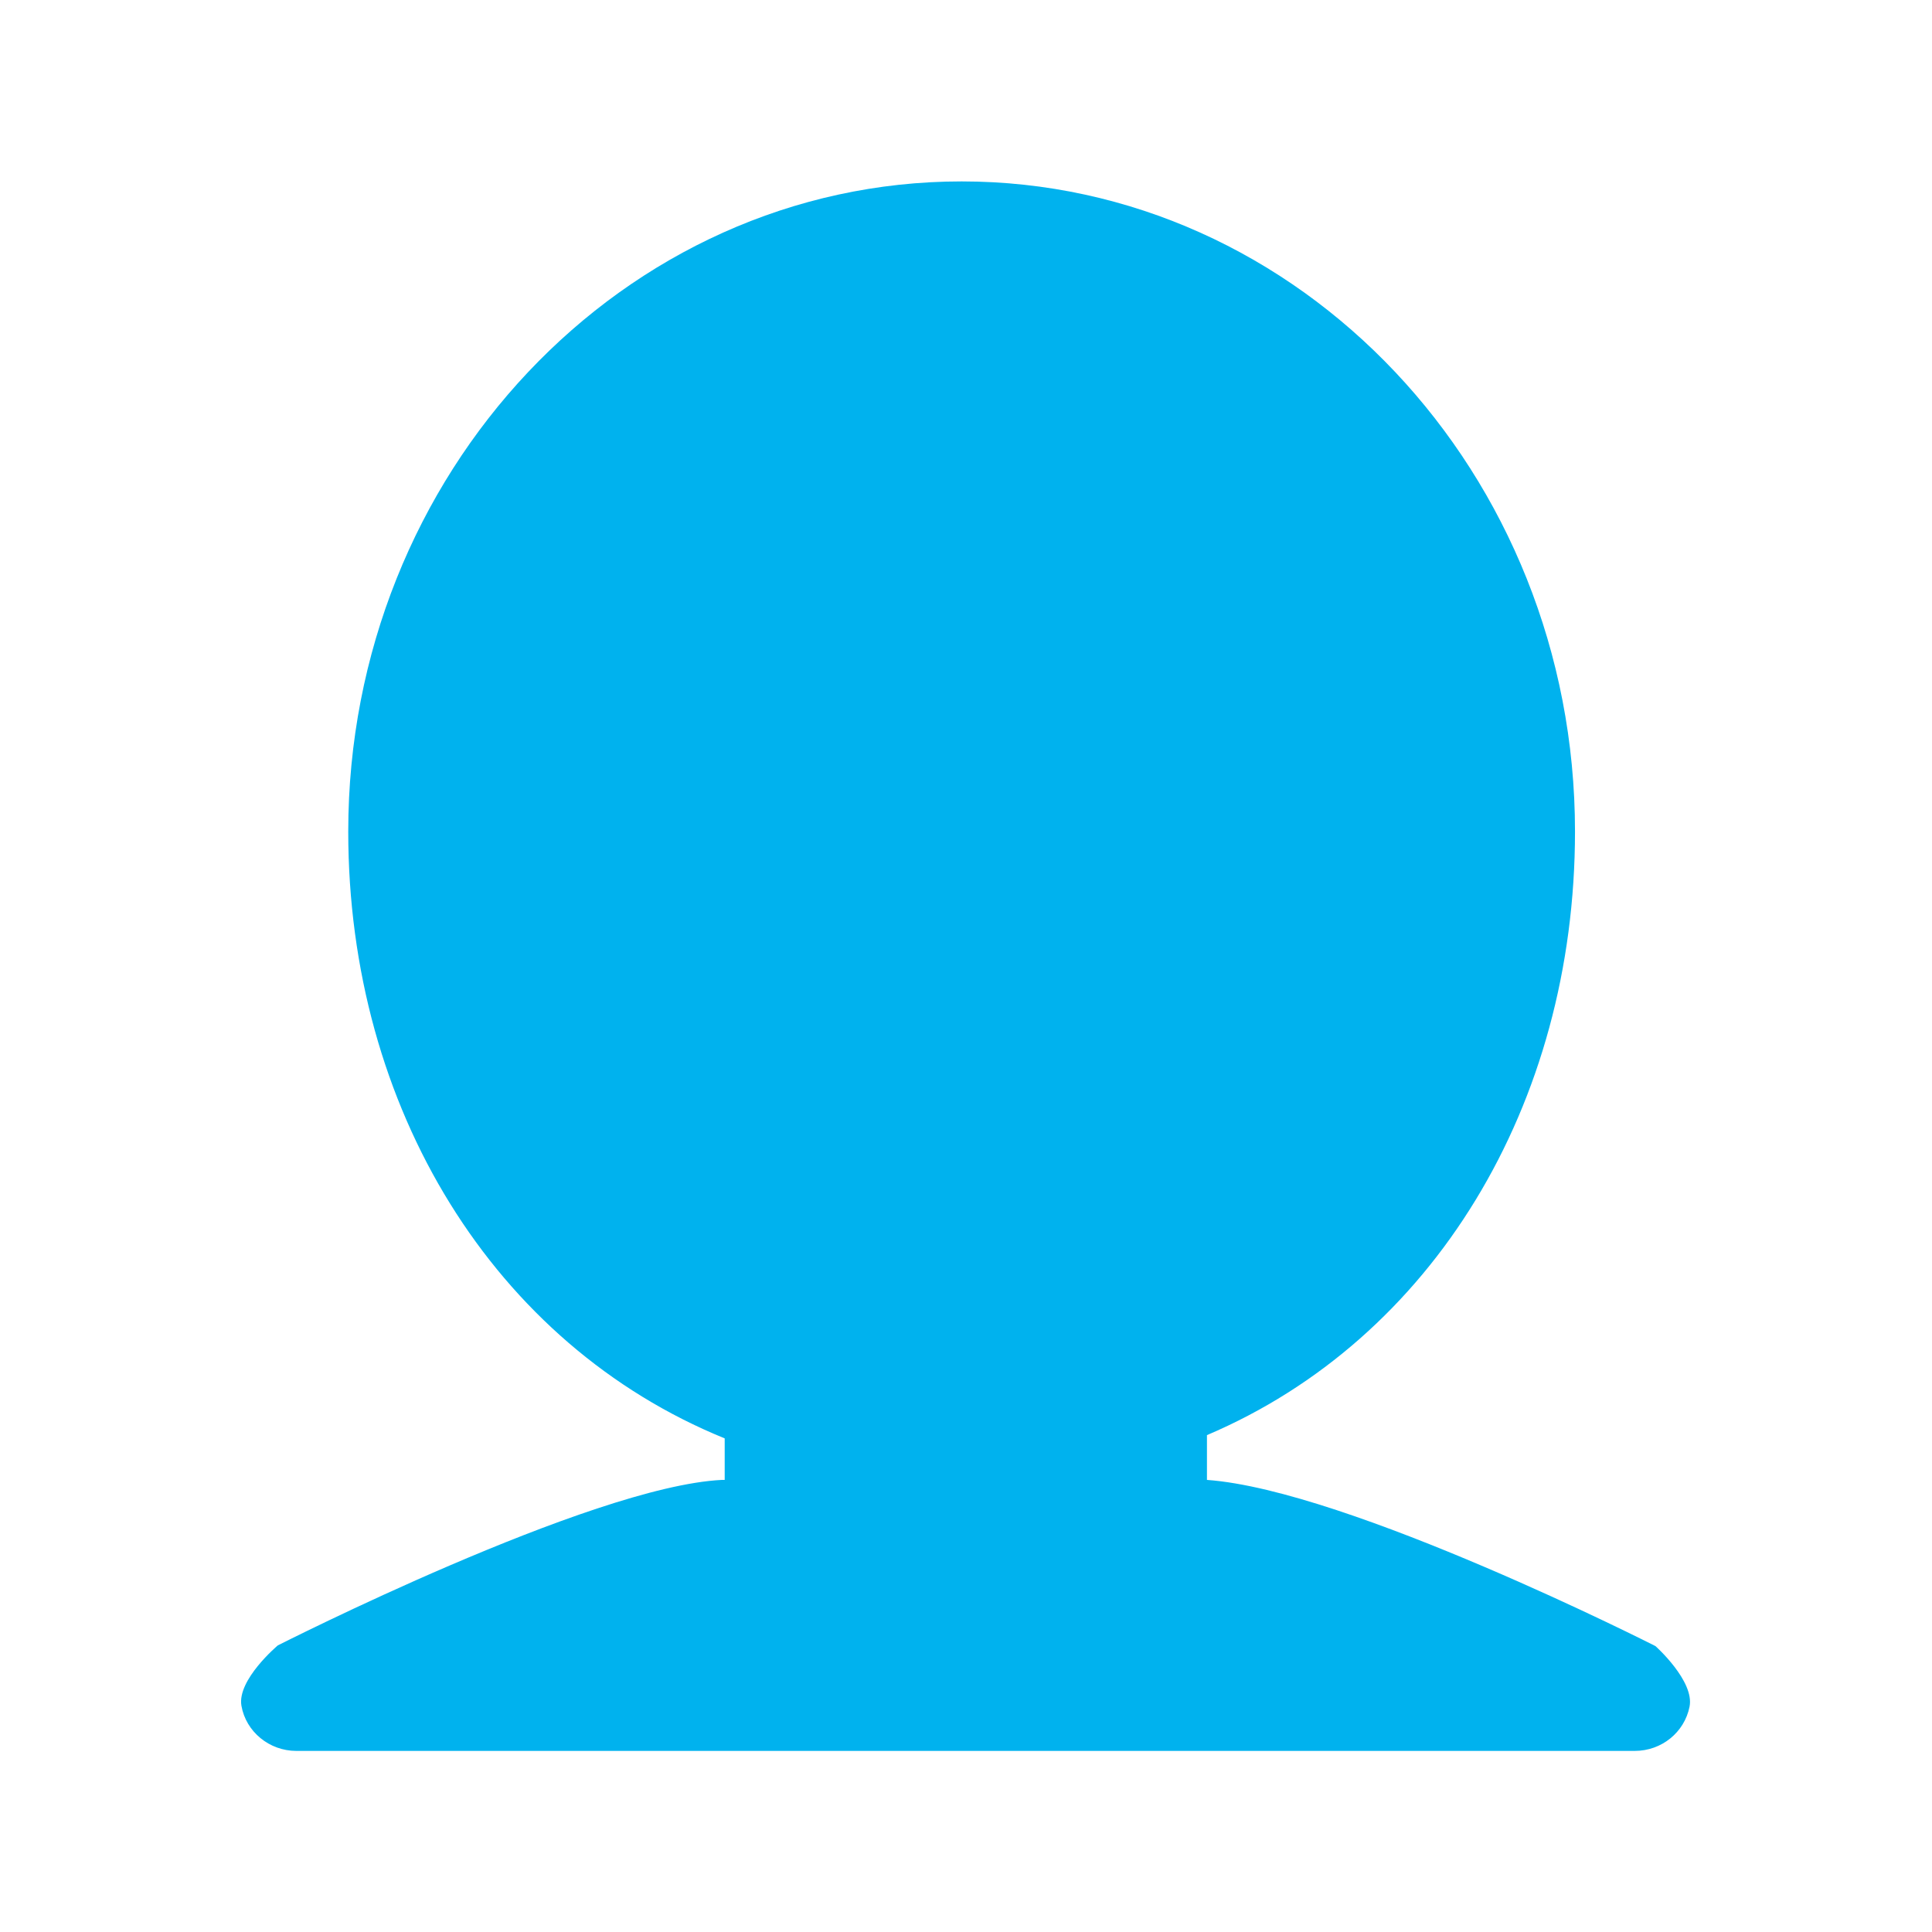 <?xml version="1.0" encoding="iso-8859-1"?>
<!-- Generator: Adobe Illustrator 16.0.0, SVG Export Plug-In . SVG Version: 6.00 Build 0)  -->
<!DOCTYPE svg PUBLIC "-//W3C//DTD SVG 1.1//EN" "http://www.w3.org/Graphics/SVG/1.1/DTD/svg11.dtd">
<svg version="1.1" id="&#x56FE;&#x5C42;_1" xmlns="http://www.w3.org/2000/svg" xmlns:xlink="http://www.w3.org/1999/xlink" x="0px"
	 y="0px" width="60px" height="60px" viewBox="0 0 60 60" style="enable-background:new 0 0 60 60;" xml:space="preserve">
<path style="fill:#00B2EE;" d="M51.412,51.121c0,0-9.544-4.849-13.929-5.161v-1.391c7.015-2.983,11.43-10.251,11.43-18.747
	c0-11.137-8.547-20.188-19.049-20.188c-10.502,0-19.049,9.061-19.049,20.188c0,8.598,4.535,15.936,11.691,18.848v1.29h-0.091
	C18.344,46.162,8.627,51.1,8.627,51.1s-1.27,1.068-1.129,1.875s0.867,1.401,1.704,1.401h15.592h10.391h15.582
	c0.836,0,1.542-0.575,1.703-1.37C52.633,52.209,51.412,51.121,51.412,51.121z"/>
</svg>
